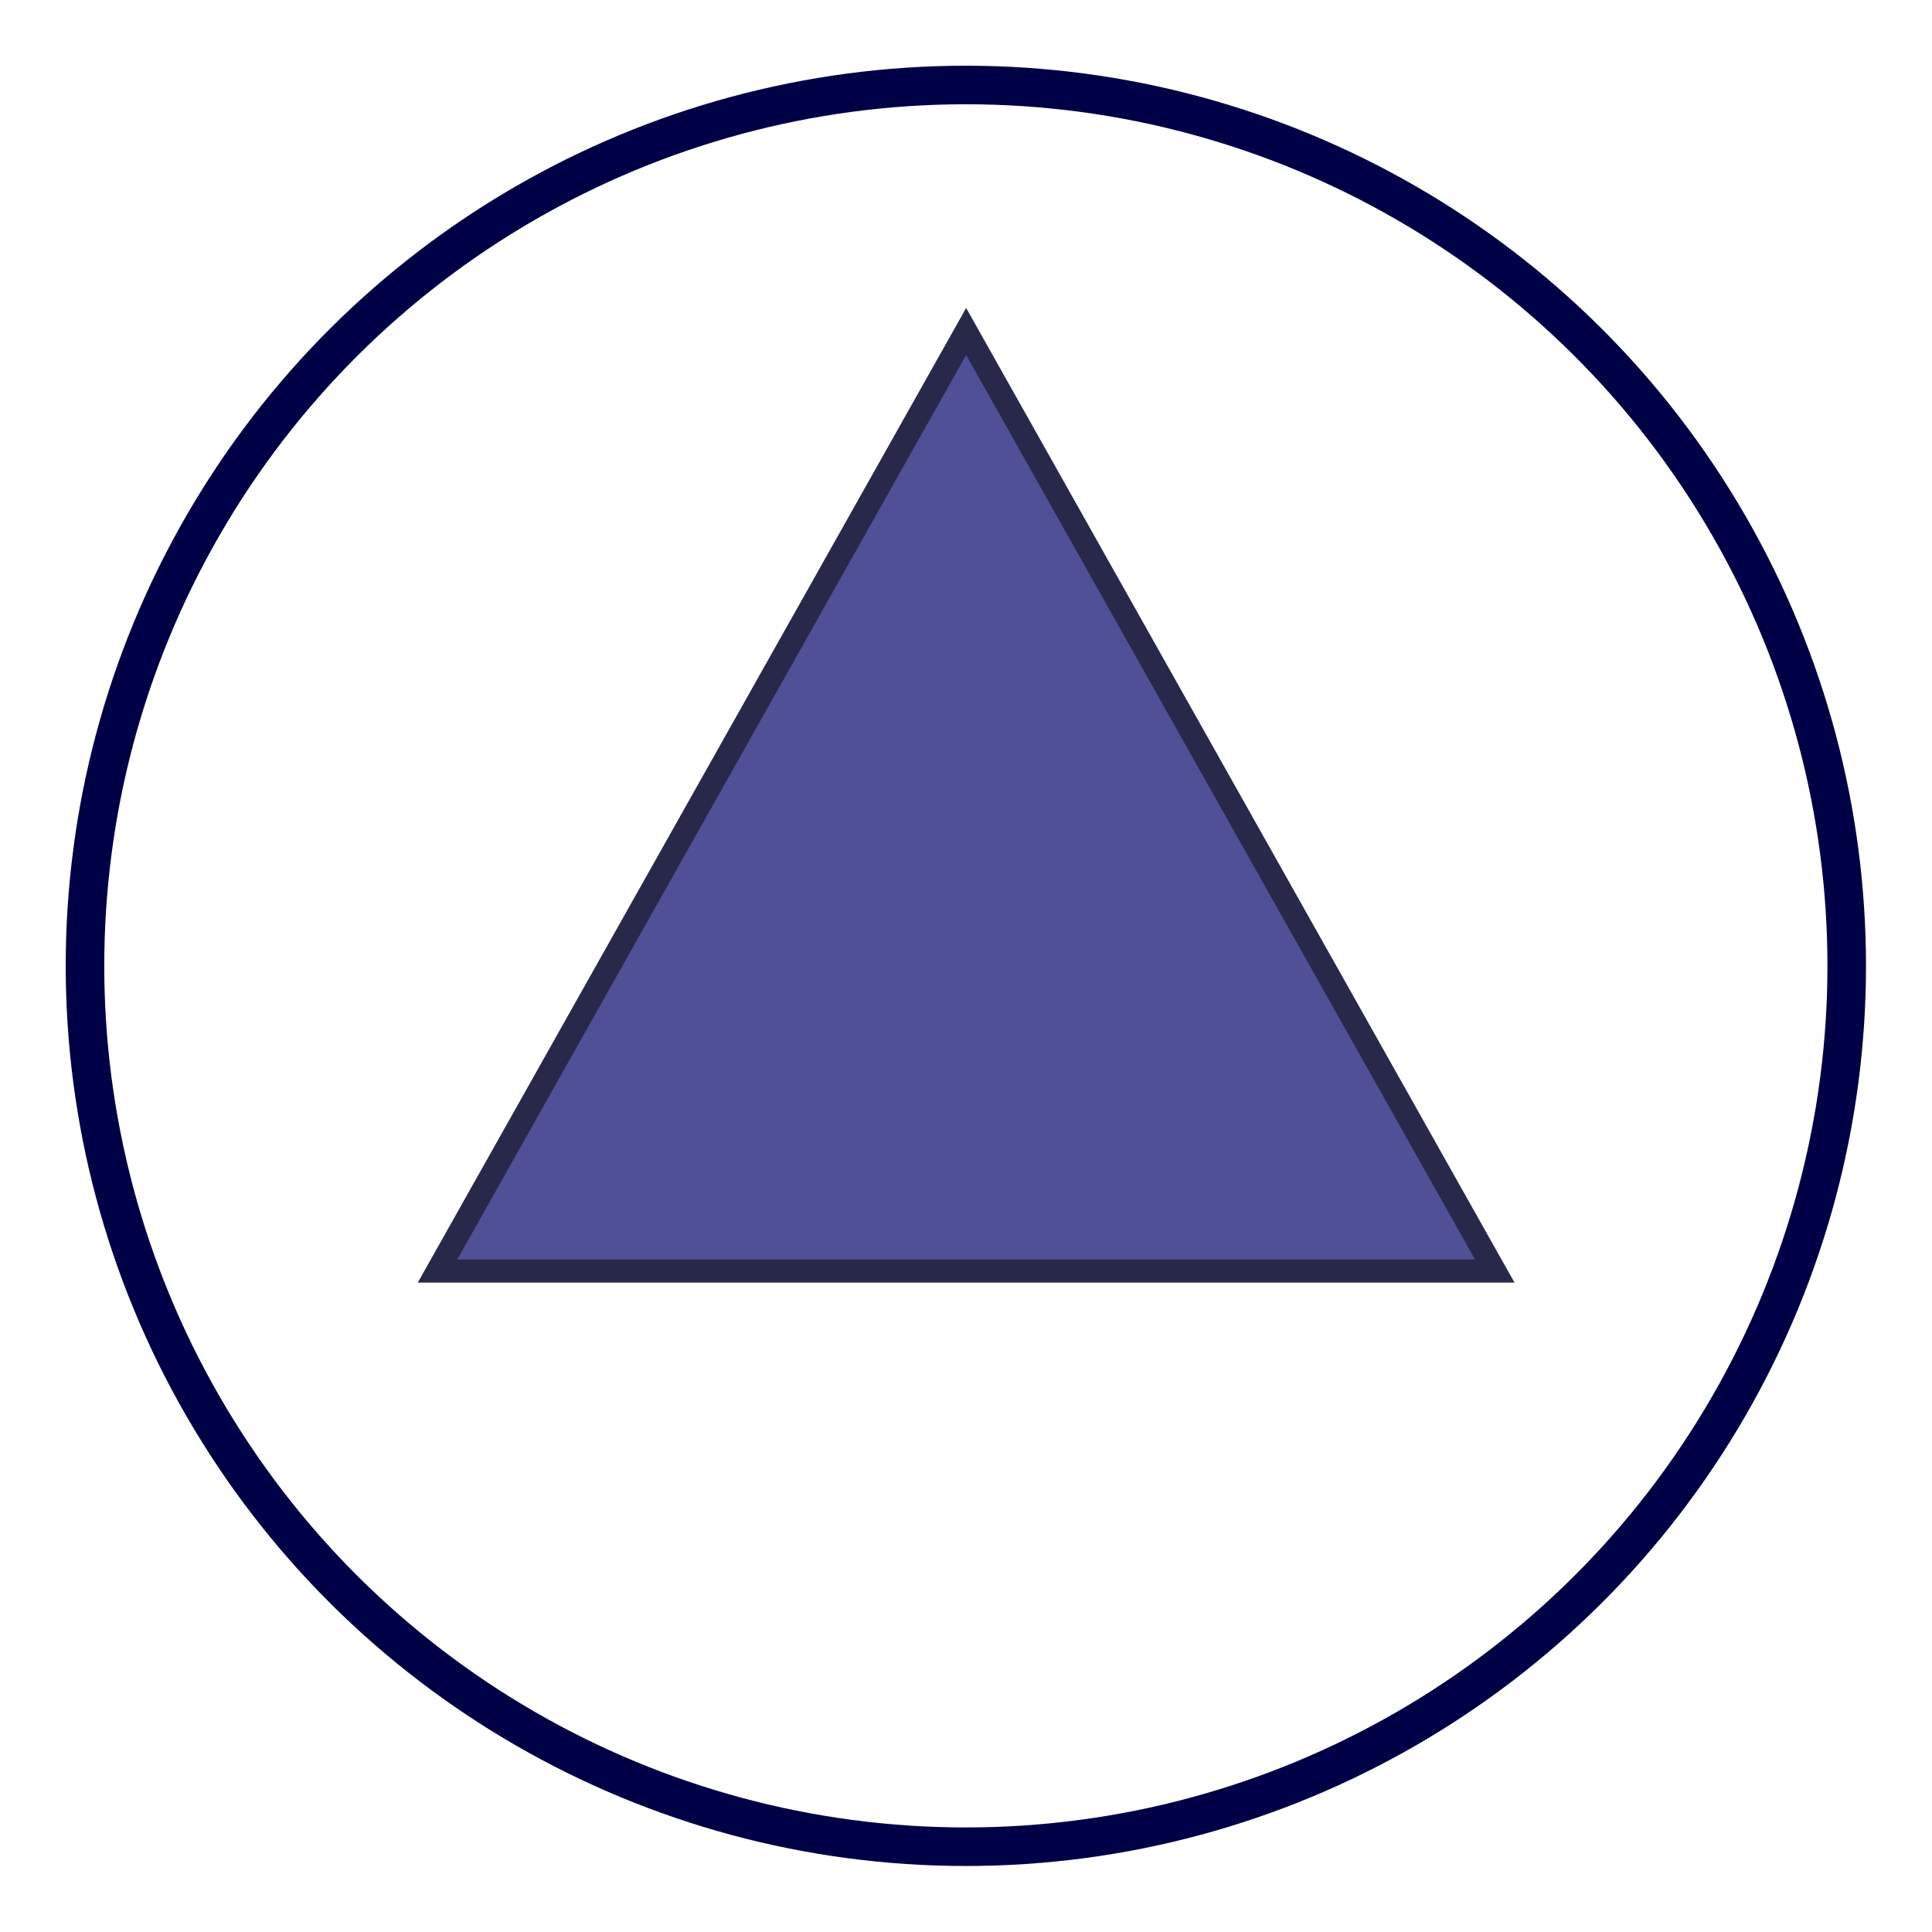 <?xml version="1.0" encoding="UTF-8"?>
<svg width="25" height="25" version="1.1" viewBox="0 0 6.615 6.615" xmlns="http://www.w3.org/2000/svg">
 <circle transform="rotate(-90)" cx="-3.307" cy="3.307" r="3.016" fill="none" stroke="#000046" stroke-width=".132"/>
 <path d="m1.498 4.352 1.81-3.217 1.81 3.217z" fill="#505096" fill-rule="evenodd" stroke="#28284b" stroke-width=".079"/>
</svg>
